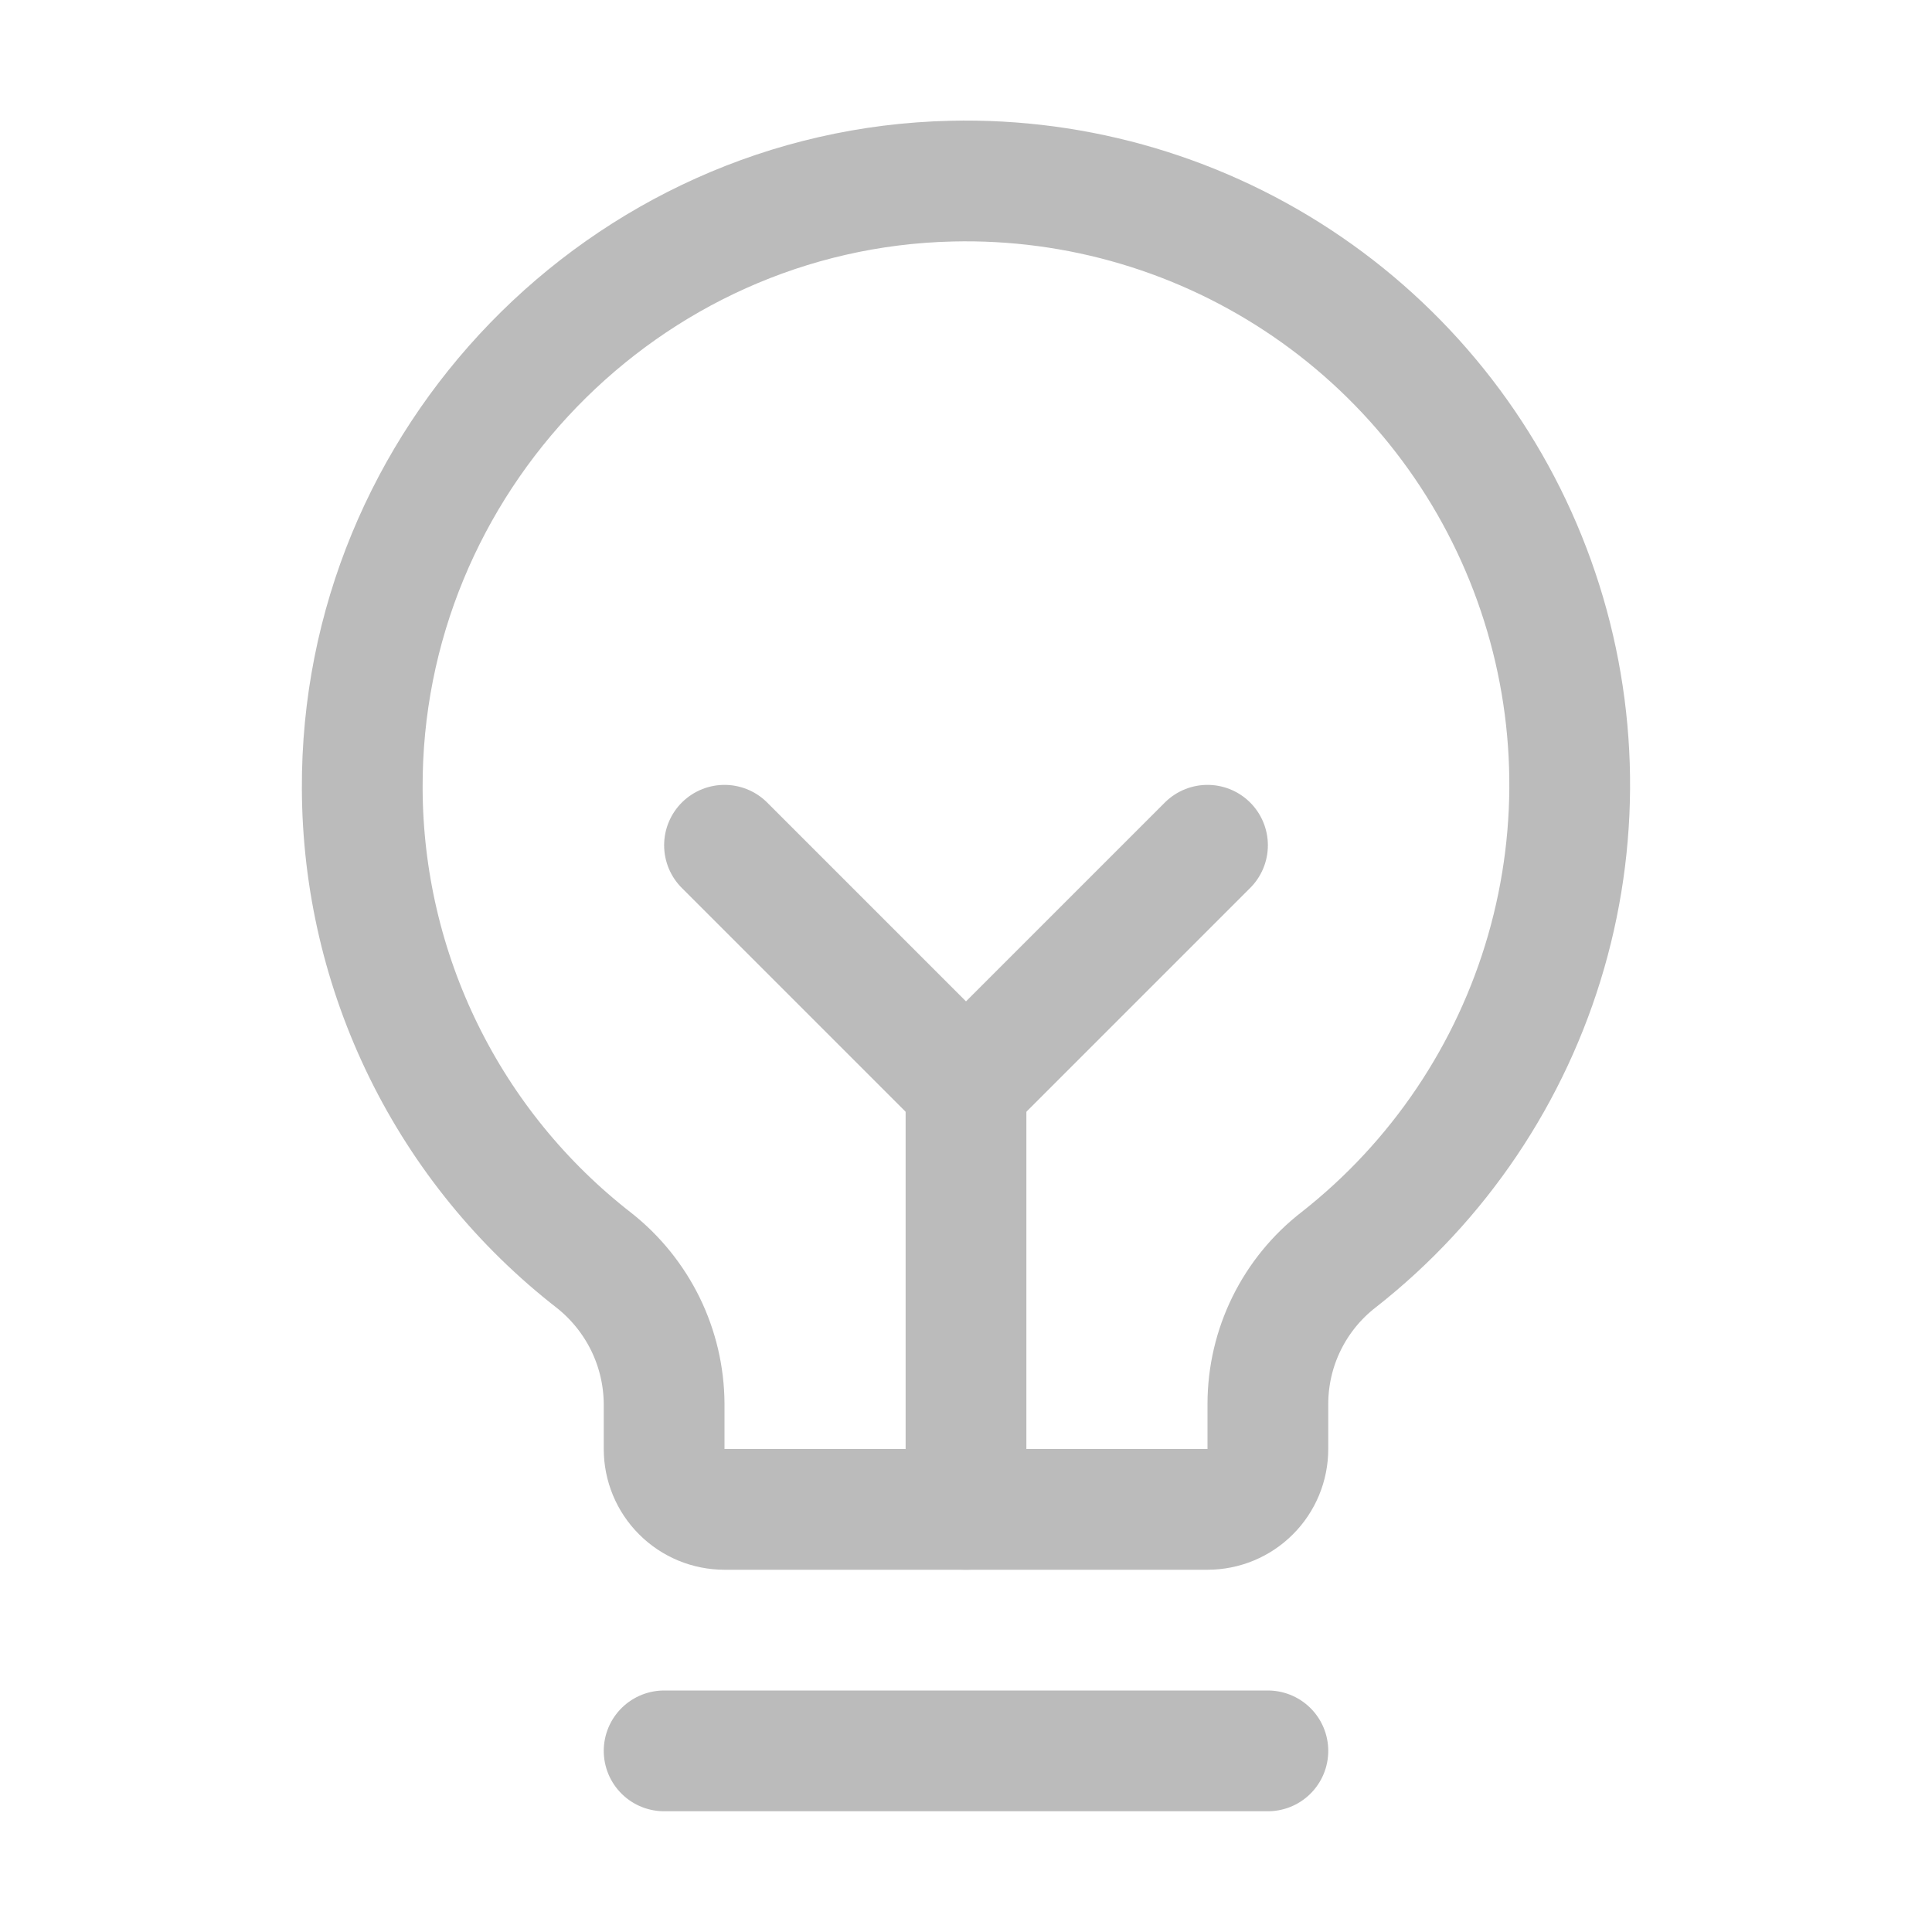 <svg width="32" height="32" viewBox="0 0 32 32" fill="none" xmlns="http://www.w3.org/2000/svg">
<path d="M11 29H21" stroke="#BBBBBB" stroke-width="2" stroke-linecap="round" stroke-linejoin="round"/>
<path d="M16 25V18" stroke="#BBBBBB" stroke-width="2" stroke-linecap="round" stroke-linejoin="round"/>
<path d="M12 14L16 18L20 14" stroke="#BBBBBB" stroke-width="2" stroke-linecap="round" stroke-linejoin="round"/>
<path d="M9.838 20.875C8.647 19.949 7.683 18.765 7.018 17.411C6.353 16.058 6.005 14.57 6 13.062C5.975 7.638 10.338 3.125 15.762 3C17.862 2.95 19.924 3.563 21.656 4.751C23.388 5.939 24.702 7.642 25.411 9.618C26.121 11.595 26.19 13.745 25.609 15.763C25.028 17.781 23.827 19.566 22.175 20.863C21.81 21.145 21.515 21.506 21.311 21.92C21.107 22.334 21.001 22.789 21 23.25V24C21 24.265 20.895 24.52 20.707 24.707C20.52 24.895 20.265 25 20 25H12C11.735 25 11.48 24.895 11.293 24.707C11.105 24.52 11 24.265 11 24V23.25C10.997 22.792 10.891 22.341 10.69 21.93C10.488 21.519 10.197 21.158 9.838 20.875V20.875Z" stroke="#BBBBBB" stroke-width="2" stroke-linecap="round" stroke-linejoin="round"/>
</svg>
